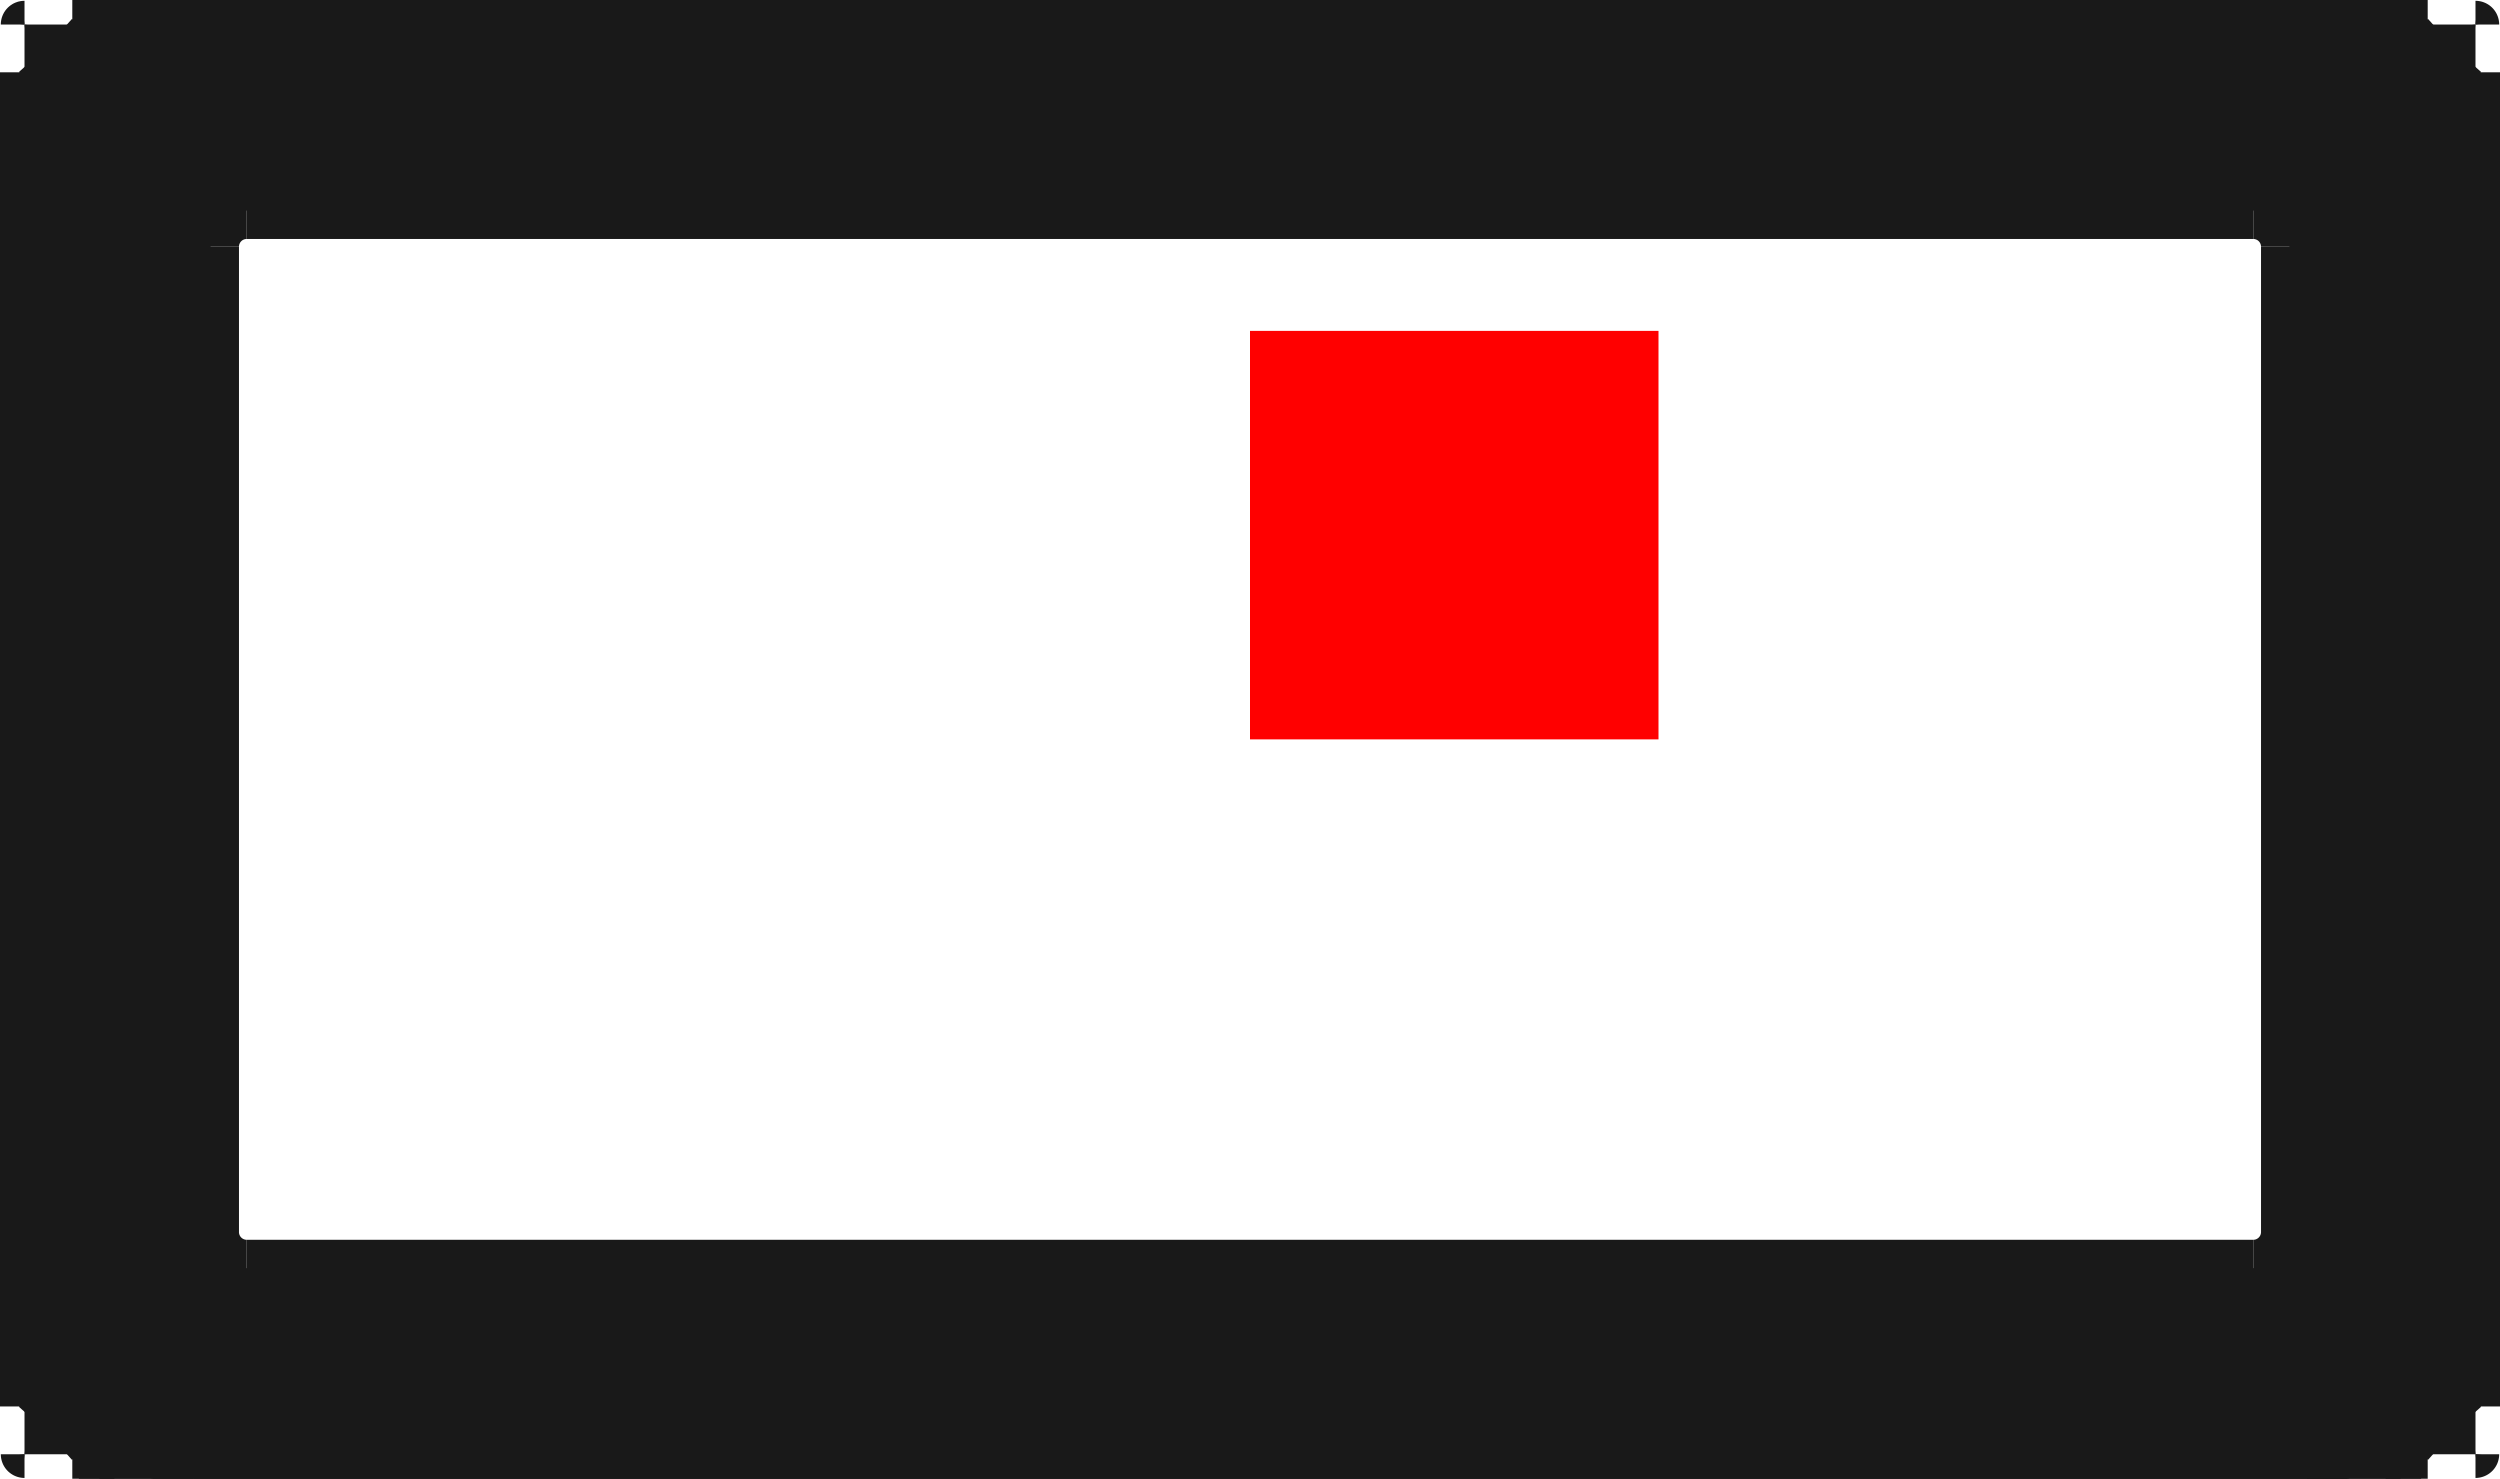 <?xml version="1.0"?>
<!DOCTYPE svg PUBLIC "-//W3C//DTD SVG 1.1//EN" "http://www.w3.org/Graphics/SVG/1.1/DTD/svg11.dtd">
<svg width="6.12mm" height="3.62mm" viewBox="0 0 6.12 3.62" xmlns="http://www.w3.org/2000/svg" version="1.1">
<g id="Shape2DView" transform="translate(3.06,1.81) scale(1,-1)">
<path id="Shape2DView_nwe0000"  d="M 2.65 -1.206 L 2.65 1.206 " stroke="#191919" stroke-width="0.35 px" style="stroke-width:0.35;stroke-miterlimit:4;stroke-dasharray:none;fill:none;fill-opacity:1;fill-rule: evenodd"/>
<path id="Shape2DView_nwe0001"  d="M 2.65 1.206 A 0.194 0.194 0 0 1 2.456 1.4" stroke="#191919" stroke-width="0.35 px" style="stroke-width:0.35;stroke-miterlimit:4;stroke-dasharray:none;fill:none;fill-opacity:1;fill-rule: evenodd"/>
<path id="Shape2DView_nwe0002"  d="M 2.456 1.4 L -2.456 1.4 " stroke="#191919" stroke-width="0.35 px" style="stroke-width:0.35;stroke-miterlimit:4;stroke-dasharray:none;fill:none;fill-opacity:1;fill-rule: evenodd"/>
<path id="Shape2DView_nwe0003"  d="M -2.65 1.206 A 0.194 0.194 0 0 0 -2.456 1.4" stroke="#191919" stroke-width="0.35 px" style="stroke-width:0.35;stroke-miterlimit:4;stroke-dasharray:none;fill:none;fill-opacity:1;fill-rule: evenodd"/>
<path id="Shape2DView_nwe0004"  d="M -2.65 1.206 L -2.65 -1.206 " stroke="#191919" stroke-width="0.35 px" style="stroke-width:0.35;stroke-miterlimit:4;stroke-dasharray:none;fill:none;fill-opacity:1;fill-rule: evenodd"/>
<path id="Shape2DView_nwe0005"  d="M -2.456 -1.4 A 0.194 0.194 0 0 0 -2.65 -1.206" stroke="#191919" stroke-width="0.35 px" style="stroke-width:0.35;stroke-miterlimit:4;stroke-dasharray:none;fill:none;fill-opacity:1;fill-rule: evenodd"/>
<path id="Shape2DView_nwe0006"  d="M -2.456 -1.4 L 2.456 -1.4 " stroke="#191919" stroke-width="0.35 px" style="stroke-width:0.35;stroke-miterlimit:4;stroke-dasharray:none;fill:none;fill-opacity:1;fill-rule: evenodd"/>
<path id="Shape2DView_nwe0007"  d="M 2.456 -1.4 A 0.194 0.194 0 0 1 2.65 -1.206" stroke="#191919" stroke-width="0.35 px" style="stroke-width:0.35;stroke-miterlimit:4;stroke-dasharray:none;fill:none;fill-opacity:1;fill-rule: evenodd"/>
<path id="Shape2DView_nwe0008"  d="M 2.737 1.196 A 0.292 0.292 0 0 1 2.446 1.488" stroke="#191919" stroke-width="0.35 px" style="stroke-width:0.35;stroke-miterlimit:4;stroke-dasharray:none;fill:none;fill-opacity:1;fill-rule: evenodd"/>
<path id="Shape2DView_nwe0009"  d="M 2.737 -1.196 L 2.737 1.196 " stroke="#191919" stroke-width="0.35 px" style="stroke-width:0.35;stroke-miterlimit:4;stroke-dasharray:none;fill:none;fill-opacity:1;fill-rule: evenodd"/>
<path id="Shape2DView_nwe0010"  d="M 2.446 1.488 L -2.446 1.488 " stroke="#191919" stroke-width="0.35 px" style="stroke-width:0.35;stroke-miterlimit:4;stroke-dasharray:none;fill:none;fill-opacity:1;fill-rule: evenodd"/>
<path id="Shape2DView_nwe0011"  d="M 2.446 -1.488 A 0.292 0.292 0 0 1 2.737 -1.196" stroke="#191919" stroke-width="0.35 px" style="stroke-width:0.35;stroke-miterlimit:4;stroke-dasharray:none;fill:none;fill-opacity:1;fill-rule: evenodd"/>
<path id="Shape2DView_nwe0012"  d="M -2.446 1.488 A 0.292 0.292 0 0 1 -2.737 1.196" stroke="#191919" stroke-width="0.35 px" style="stroke-width:0.35;stroke-miterlimit:4;stroke-dasharray:none;fill:none;fill-opacity:1;fill-rule: evenodd"/>
<path id="Shape2DView_nwe0013"  d="M -2.446 -1.488 L 2.446 -1.488 " stroke="#191919" stroke-width="0.35 px" style="stroke-width:0.35;stroke-miterlimit:4;stroke-dasharray:none;fill:none;fill-opacity:1;fill-rule: evenodd"/>
<path id="Shape2DView_nwe0014"  d="M -2.737 1.196 L -2.737 -1.196 " stroke="#191919" stroke-width="0.35 px" style="stroke-width:0.35;stroke-miterlimit:4;stroke-dasharray:none;fill:none;fill-opacity:1;fill-rule: evenodd"/>
<path id="Shape2DView_nwe0015"  d="M -2.737 -1.196 A 0.292 0.292 0 0 1 -2.446 -1.488" stroke="#191919" stroke-width="0.35 px" style="stroke-width:0.35;stroke-miterlimit:4;stroke-dasharray:none;fill:none;fill-opacity:1;fill-rule: evenodd"/>
<path id="Shape2DView_nwe0016"  d="M -2.825 1.283 A 0.292 0.292 0 0 0 -2.533 1.575" stroke="#191919" stroke-width="0.35 px" style="stroke-width:0.35;stroke-miterlimit:4;stroke-dasharray:none;fill:none;fill-opacity:1;fill-rule: evenodd"/>
<path id="Shape2DView_nwe0017"  d="M -2.825 -1.283 L -2.825 1.283 " stroke="#191919" stroke-width="0.35 px" style="stroke-width:0.35;stroke-miterlimit:4;stroke-dasharray:none;fill:none;fill-opacity:1;fill-rule: evenodd"/>
<path id="Shape2DView_nwe0018"  d="M -2.533 1.575 L 2.533 1.575 " stroke="#191919" stroke-width="0.35 px" style="stroke-width:0.35;stroke-miterlimit:4;stroke-dasharray:none;fill:none;fill-opacity:1;fill-rule: evenodd"/>
<path id="Shape2DView_nwe0019"  d="M -2.533 -1.575 A 0.292 0.292 0 0 0 -2.825 -1.283" stroke="#191919" stroke-width="0.35 px" style="stroke-width:0.35;stroke-miterlimit:4;stroke-dasharray:none;fill:none;fill-opacity:1;fill-rule: evenodd"/>
<path id="Shape2DView_nwe0020"  d="M 2.533 1.575 A 0.292 0.292 0 0 0 2.825 1.283" stroke="#191919" stroke-width="0.35 px" style="stroke-width:0.35;stroke-miterlimit:4;stroke-dasharray:none;fill:none;fill-opacity:1;fill-rule: evenodd"/>
<path id="Shape2DView_nwe0021"  d="M 2.533 -1.575 L -2.533 -1.575 " stroke="#191919" stroke-width="0.35 px" style="stroke-width:0.35;stroke-miterlimit:4;stroke-dasharray:none;fill:none;fill-opacity:1;fill-rule: evenodd"/>
<path id="Shape2DView_nwe0022"  d="M 2.825 1.283 L 2.825 -1.283 " stroke="#191919" stroke-width="0.35 px" style="stroke-width:0.35;stroke-miterlimit:4;stroke-dasharray:none;fill:none;fill-opacity:1;fill-rule: evenodd"/>
<path id="Shape2DView_nwe0023"  d="M 2.825 -1.283 A 0.292 0.292 0 0 0 2.533 -1.575" stroke="#191919" stroke-width="0.35 px" style="stroke-width:0.35;stroke-miterlimit:4;stroke-dasharray:none;fill:none;fill-opacity:1;fill-rule: evenodd"/>
<path id="Shape2DView_nwe0024"  d="M -2.586 -1.627 A 0.292 0.292 0 0 0 -2.877 -1.336" stroke="#191919" stroke-width="0.35 px" style="stroke-width:0.35;stroke-miterlimit:4;stroke-dasharray:none;fill:none;fill-opacity:1;fill-rule: evenodd"/>
<path id="Shape2DView_nwe0025"  d="M 2.586 -1.627 L -2.586 -1.627 " stroke="#191919" stroke-width="0.35 px" style="stroke-width:0.35;stroke-miterlimit:4;stroke-dasharray:none;fill:none;fill-opacity:1;fill-rule: evenodd"/>
<path id="Shape2DView_nwe0026"  d="M -2.877 -1.336 L -2.877 1.336 " stroke="#191919" stroke-width="0.35 px" style="stroke-width:0.35;stroke-miterlimit:4;stroke-dasharray:none;fill:none;fill-opacity:1;fill-rule: evenodd"/>
<path id="Shape2DView_nwe0027"  d="M 2.877 -1.336 A 0.292 0.292 0 0 0 2.586 -1.627" stroke="#191919" stroke-width="0.35 px" style="stroke-width:0.35;stroke-miterlimit:4;stroke-dasharray:none;fill:none;fill-opacity:1;fill-rule: evenodd"/>
<path id="Shape2DView_nwe0028"  d="M -2.877 1.336 A 0.292 0.292 0 0 0 -2.586 1.627" stroke="#191919" stroke-width="0.35 px" style="stroke-width:0.35;stroke-miterlimit:4;stroke-dasharray:none;fill:none;fill-opacity:1;fill-rule: evenodd"/>
<path id="Shape2DView_nwe0029"  d="M 2.877 1.336 L 2.877 -1.336 " stroke="#191919" stroke-width="0.35 px" style="stroke-width:0.35;stroke-miterlimit:4;stroke-dasharray:none;fill:none;fill-opacity:1;fill-rule: evenodd"/>
<path id="Shape2DView_nwe0030"  d="M -2.586 1.627 L 2.586 1.627 " stroke="#191919" stroke-width="0.35 px" style="stroke-width:0.35;stroke-miterlimit:4;stroke-dasharray:none;fill:none;fill-opacity:1;fill-rule: evenodd"/>
<path id="Shape2DView_nwe0031"  d="M 2.586 1.627 A 0.292 0.292 0 0 0 2.877 1.336" stroke="#191919" stroke-width="0.35 px" style="stroke-width:0.35;stroke-miterlimit:4;stroke-dasharray:none;fill:none;fill-opacity:1;fill-rule: evenodd"/>
<path id="Shape2DView_nwe0032"  d="M -2.586 -1.627 L 2.586 -1.627 " stroke="#191919" stroke-width="0.35 px" style="stroke-width:0.35;stroke-miterlimit:4;stroke-dasharray:none;fill:none;fill-opacity:1;fill-rule: evenodd"/>
<path id="Shape2DView_nwe0033"  d="M 2.586 1.627 L -2.586 1.627 " stroke="#191919" stroke-width="0.35 px" style="stroke-width:0.35;stroke-miterlimit:4;stroke-dasharray:none;fill:none;fill-opacity:1;fill-rule: evenodd"/>
<path id="Shape2DView_nwe0034"  d="M 2.867 1.732 L 2.883 1.75 " stroke="#191919" stroke-width="0.35 px" style="stroke-width:0.35;stroke-miterlimit:4;stroke-dasharray:none;fill:none;fill-opacity:1;fill-rule: evenodd"/>
<path id="Shape2DView_nwe0035"  d="M 2.883 1.75 L -2.883 1.75 " stroke="#191919" stroke-width="0.35 px" style="stroke-width:0.35;stroke-miterlimit:4;stroke-dasharray:none;fill:none;fill-opacity:1;fill-rule: evenodd"/>
<path id="Shape2DView_nwe0036"  d="M -2.867 1.732 L -2.883 1.75 " stroke="#191919" stroke-width="0.35 px" style="stroke-width:0.35;stroke-miterlimit:4;stroke-dasharray:none;fill:none;fill-opacity:1;fill-rule: evenodd"/>
<path id="Shape2DView_nwe0037"  d="M 3.0 1.633 A 0.117 0.117 0 0 0 2.883 1.75" stroke="#191919" stroke-width="0.35 px" style="stroke-width:0.35;stroke-miterlimit:4;stroke-dasharray:none;fill:none;fill-opacity:1;fill-rule: evenodd"/>
<path id="Shape2DView_nwe0038"  d="M 2.982 1.617 L 3.0 1.633 " stroke="#191919" stroke-width="0.35 px" style="stroke-width:0.35;stroke-miterlimit:4;stroke-dasharray:none;fill:none;fill-opacity:1;fill-rule: evenodd"/>
<path id="Shape2DView_nwe0039"  d="M -2.883 1.75 A 0.117 0.117 0 0 0 -3 1.633" stroke="#191919" stroke-width="0.35 px" style="stroke-width:0.35;stroke-miterlimit:4;stroke-dasharray:none;fill:none;fill-opacity:1;fill-rule: evenodd"/>
<path id="Shape2DView_nwe0040"  d="M -2.982 1.617 L -3.0 1.633 " stroke="#191919" stroke-width="0.35 px" style="stroke-width:0.35;stroke-miterlimit:4;stroke-dasharray:none;fill:none;fill-opacity:1;fill-rule: evenodd"/>
<path id="Shape2DView_nwe0041"  d="M 3.0 -1.633 L 2.982 -1.617 " stroke="#191919" stroke-width="0.35 px" style="stroke-width:0.35;stroke-miterlimit:4;stroke-dasharray:none;fill:none;fill-opacity:1;fill-rule: evenodd"/>
<path id="Shape2DView_nwe0042"  d="M 3.0 -1.633 L 3.0 1.633 " stroke="#191919" stroke-width="0.35 px" style="stroke-width:0.35;stroke-miterlimit:4;stroke-dasharray:none;fill:none;fill-opacity:1;fill-rule: evenodd"/>
<path id="Shape2DView_nwe0043"  d="M -3.0 1.633 L -3.0 -1.633 " stroke="#191919" stroke-width="0.35 px" style="stroke-width:0.35;stroke-miterlimit:4;stroke-dasharray:none;fill:none;fill-opacity:1;fill-rule: evenodd"/>
<path id="Shape2DView_nwe0044"  d="M -2.982 -1.617 L -3.0 -1.633 " stroke="#191919" stroke-width="0.35 px" style="stroke-width:0.35;stroke-miterlimit:4;stroke-dasharray:none;fill:none;fill-opacity:1;fill-rule: evenodd"/>
<path id="Shape2DView_nwe0045"  d="M 2.883 -1.75 L 2.867 -1.732 " stroke="#191919" stroke-width="0.35 px" style="stroke-width:0.35;stroke-miterlimit:4;stroke-dasharray:none;fill:none;fill-opacity:1;fill-rule: evenodd"/>
<path id="Shape2DView_nwe0046"  d="M 2.883 -1.75 A 0.117 0.117 0 0 0 3 -1.633" stroke="#191919" stroke-width="0.35 px" style="stroke-width:0.35;stroke-miterlimit:4;stroke-dasharray:none;fill:none;fill-opacity:1;fill-rule: evenodd"/>
<path id="Shape2DView_nwe0047"  d="M -3.0 -1.633 A 0.117 0.117 0 0 0 -2.883 -1.75" stroke="#191919" stroke-width="0.35 px" style="stroke-width:0.35;stroke-miterlimit:4;stroke-dasharray:none;fill:none;fill-opacity:1;fill-rule: evenodd"/>
<path id="Shape2DView_nwe0048"  d="M -2.867 -1.732 L -2.883 -1.75 " stroke="#191919" stroke-width="0.35 px" style="stroke-width:0.35;stroke-miterlimit:4;stroke-dasharray:none;fill:none;fill-opacity:1;fill-rule: evenodd"/>
<path id="Shape2DView_nwe0049"  d="M -2.883 -1.75 L 2.883 -1.75 " stroke="#191919" stroke-width="0.35 px" style="stroke-width:0.35;stroke-miterlimit:4;stroke-dasharray:none;fill:none;fill-opacity:1;fill-rule: evenodd"/>
<path id="Shape2DView_nwe0050"  d="M 2.72 1.196 A 0.274 0.274 0 0 1 2.446 1.47" stroke="#191919" stroke-width="0.35 px" style="stroke-width:0.35;stroke-miterlimit:4;stroke-dasharray:none;fill:none;fill-opacity:1;fill-rule: evenodd"/>
<path id="Shape2DView_nwe0051"  d="M 2.446 1.47 L -2.446 1.47 " stroke="#191919" stroke-width="0.35 px" style="stroke-width:0.35;stroke-miterlimit:4;stroke-dasharray:none;fill:none;fill-opacity:1;fill-rule: evenodd"/>
<path id="Shape2DView_nwe0052"  d="M -2.446 1.47 A 0.274 0.274 0 0 1 -2.72 1.196" stroke="#191919" stroke-width="0.35 px" style="stroke-width:0.35;stroke-miterlimit:4;stroke-dasharray:none;fill:none;fill-opacity:1;fill-rule: evenodd"/>
<path id="Shape2DView_nwe0053"  d="M -2.72 1.196 L -2.72 -1.196 " stroke="#191919" stroke-width="0.35 px" style="stroke-width:0.35;stroke-miterlimit:4;stroke-dasharray:none;fill:none;fill-opacity:1;fill-rule: evenodd"/>
<path id="Shape2DView_nwe0054"  d="M -2.72 -1.196 A 0.274 0.274 0 0 1 -2.446 -1.47" stroke="#191919" stroke-width="0.35 px" style="stroke-width:0.35;stroke-miterlimit:4;stroke-dasharray:none;fill:none;fill-opacity:1;fill-rule: evenodd"/>
<path id="Shape2DView_nwe0055"  d="M -2.446 -1.47 L 2.446 -1.47 " stroke="#191919" stroke-width="0.35 px" style="stroke-width:0.35;stroke-miterlimit:4;stroke-dasharray:none;fill:none;fill-opacity:1;fill-rule: evenodd"/>
<path id="Shape2DView_nwe0056"  d="M 2.446 -1.47 A 0.274 0.274 0 0 1 2.72 -1.196" stroke="#191919" stroke-width="0.35 px" style="stroke-width:0.35;stroke-miterlimit:4;stroke-dasharray:none;fill:none;fill-opacity:1;fill-rule: evenodd"/>
<path id="Shape2DView_nwe0057"  d="M 2.72 -1.196 L 2.72 1.196 " stroke="#191919" stroke-width="0.35 px" style="stroke-width:0.35;stroke-miterlimit:4;stroke-dasharray:none;fill:none;fill-opacity:1;fill-rule: evenodd"/>
<path id="Shape2DView_nwe0058"  d="M 2.738 1.196 L 2.737 1.196 L 2.737 1.196 L 2.737 1.196 L 2.736 1.196 L 2.735 1.196 L 2.734 1.196 L 2.732 1.196 L 2.731 1.196 L 2.729 1.196 L 2.728 1.196 L 2.726 1.196 L 2.724 1.196 L 2.722 1.196 L 2.72 1.196 " stroke="#191919" stroke-width="0.35 px" style="stroke-width:0.35;stroke-miterlimit:4;stroke-dasharray:none;fill:none;fill-opacity:1;fill-rule: evenodd"/>
<path id="Shape2DView_nwe0059"  d="M 2.446 1.488 L 2.446 1.487 L 2.446 1.487 L 2.446 1.487 L 2.446 1.486 L 2.446 1.485 L 2.446 1.484 L 2.446 1.482 L 2.446 1.481 L 2.446 1.479 L 2.446 1.478 L 2.446 1.476 L 2.446 1.474 L 2.446 1.472 L 2.446 1.47 " stroke="#191919" stroke-width="0.35 px" style="stroke-width:0.35;stroke-miterlimit:4;stroke-dasharray:none;fill:none;fill-opacity:1;fill-rule: evenodd"/>
<path id="Shape2DView_nwe0060"  d="M 2.738 -1.196 L 2.737 -1.196 L 2.737 -1.196 L 2.737 -1.196 L 2.736 -1.196 L 2.735 -1.196 L 2.734 -1.196 L 2.732 -1.196 L 2.731 -1.196 L 2.729 -1.196 L 2.728 -1.196 L 2.726 -1.196 L 2.724 -1.196 L 2.722 -1.196 L 2.72 -1.196 " stroke="#191919" stroke-width="0.35 px" style="stroke-width:0.35;stroke-miterlimit:4;stroke-dasharray:none;fill:none;fill-opacity:1;fill-rule: evenodd"/>
<path id="Shape2DView_nwe0061"  d="M -2.446 1.488 L -2.446 1.487 L -2.446 1.487 L -2.446 1.487 L -2.446 1.486 L -2.446 1.485 L -2.446 1.484 L -2.446 1.482 L -2.446 1.481 L -2.446 1.479 L -2.446 1.478 L -2.446 1.476 L -2.446 1.474 L -2.446 1.472 L -2.446 1.47 " stroke="#191919" stroke-width="0.35 px" style="stroke-width:0.35;stroke-miterlimit:4;stroke-dasharray:none;fill:none;fill-opacity:1;fill-rule: evenodd"/>
<path id="Shape2DView_nwe0062"  d="M 2.446 -1.488 L 2.446 -1.487 L 2.446 -1.487 L 2.446 -1.487 L 2.446 -1.486 L 2.446 -1.485 L 2.446 -1.484 L 2.446 -1.482 L 2.446 -1.481 L 2.446 -1.479 L 2.446 -1.478 L 2.446 -1.476 L 2.446 -1.474 L 2.446 -1.472 L 2.446 -1.47 " stroke="#191919" stroke-width="0.35 px" style="stroke-width:0.35;stroke-miterlimit:4;stroke-dasharray:none;fill:none;fill-opacity:1;fill-rule: evenodd"/>
<path id="Shape2DView_nwe0063"  d="M -2.738 1.196 L -2.737 1.196 L -2.737 1.196 L -2.737 1.196 L -2.736 1.196 L -2.735 1.196 L -2.734 1.196 L -2.732 1.196 L -2.731 1.196 L -2.729 1.196 L -2.728 1.196 L -2.726 1.196 L -2.724 1.196 L -2.722 1.196 L -2.72 1.196 " stroke="#191919" stroke-width="0.35 px" style="stroke-width:0.35;stroke-miterlimit:4;stroke-dasharray:none;fill:none;fill-opacity:1;fill-rule: evenodd"/>
<path id="Shape2DView_nwe0064"  d="M -2.446 -1.488 L -2.446 -1.487 L -2.446 -1.487 L -2.446 -1.487 L -2.446 -1.486 L -2.446 -1.485 L -2.446 -1.484 L -2.446 -1.482 L -2.446 -1.481 L -2.446 -1.479 L -2.446 -1.478 L -2.446 -1.476 L -2.446 -1.474 L -2.446 -1.472 L -2.446 -1.47 " stroke="#191919" stroke-width="0.35 px" style="stroke-width:0.35;stroke-miterlimit:4;stroke-dasharray:none;fill:none;fill-opacity:1;fill-rule: evenodd"/>
<path id="Shape2DView_nwe0065"  d="M -2.738 -1.196 L -2.737 -1.196 L -2.737 -1.196 L -2.737 -1.196 L -2.736 -1.196 L -2.735 -1.196 L -2.734 -1.196 L -2.732 -1.196 L -2.731 -1.196 L -2.729 -1.196 L -2.728 -1.196 L -2.726 -1.196 L -2.724 -1.196 L -2.722 -1.196 L -2.72 -1.196 " stroke="#191919" stroke-width="0.35 px" style="stroke-width:0.35;stroke-miterlimit:4;stroke-dasharray:none;fill:none;fill-opacity:1;fill-rule: evenodd"/>
<path id="Shape2DView_nwe0066"  d="M 2.446 1.505 L 2.446 1.503 L 2.446 1.501 L 2.446 1.499 L 2.446 1.497 L 2.446 1.496 L 2.446 1.494 L 2.446 1.493 L 2.446 1.491 L 2.446 1.49 L 2.446 1.489 L 2.446 1.488 L 2.446 1.488 L 2.446 1.488 L 2.446 1.487 " stroke="#191919" stroke-width="0.35 px" style="stroke-width:0.35;stroke-miterlimit:4;stroke-dasharray:none;fill:none;fill-opacity:1;fill-rule: evenodd"/>
<path id="Shape2DView_nwe0067"  d="M 2.446 1.505 A 0.309 0.309 0 0 0 2.755 1.196" stroke="#191919" stroke-width="0.35 px" style="stroke-width:0.35;stroke-miterlimit:4;stroke-dasharray:none;fill:none;fill-opacity:1;fill-rule: evenodd"/>
<path id="Shape2DView_nwe0068"  d="M 2.755 1.196 L 2.753 1.196 L 2.751 1.196 L 2.749 1.196 L 2.747 1.196 L 2.746 1.196 L 2.744 1.196 L 2.743 1.196 L 2.741 1.196 L 2.74 1.196 L 2.739 1.196 L 2.738 1.196 L 2.738 1.196 L 2.738 1.196 L 2.737 1.196 " stroke="#191919" stroke-width="0.35 px" style="stroke-width:0.35;stroke-miterlimit:4;stroke-dasharray:none;fill:none;fill-opacity:1;fill-rule: evenodd"/>
<path id="Shape2DView_nwe0069"  d="M 2.755 1.196 L 2.755 -1.196 " stroke="#191919" stroke-width="0.35 px" style="stroke-width:0.35;stroke-miterlimit:4;stroke-dasharray:none;fill:none;fill-opacity:1;fill-rule: evenodd"/>
<path id="Shape2DView_nwe0070"  d="M 2.755 -1.196 L 2.753 -1.196 L 2.751 -1.196 L 2.749 -1.196 L 2.747 -1.196 L 2.746 -1.196 L 2.744 -1.196 L 2.743 -1.196 L 2.741 -1.196 L 2.74 -1.196 L 2.739 -1.196 L 2.738 -1.196 L 2.738 -1.196 L 2.738 -1.196 L 2.737 -1.196 " stroke="#191919" stroke-width="0.35 px" style="stroke-width:0.35;stroke-miterlimit:4;stroke-dasharray:none;fill:none;fill-opacity:1;fill-rule: evenodd"/>
<path id="Shape2DView_nwe0071"  d="M -2.446 1.505 L 2.446 1.505 " stroke="#191919" stroke-width="0.35 px" style="stroke-width:0.35;stroke-miterlimit:4;stroke-dasharray:none;fill:none;fill-opacity:1;fill-rule: evenodd"/>
<path id="Shape2DView_nwe0072"  d="M -2.446 1.505 L -2.446 1.503 L -2.446 1.501 L -2.446 1.499 L -2.446 1.497 L -2.446 1.496 L -2.446 1.494 L -2.446 1.493 L -2.446 1.491 L -2.446 1.49 L -2.446 1.489 L -2.446 1.488 L -2.446 1.488 L -2.446 1.488 L -2.446 1.487 " stroke="#191919" stroke-width="0.35 px" style="stroke-width:0.35;stroke-miterlimit:4;stroke-dasharray:none;fill:none;fill-opacity:1;fill-rule: evenodd"/>
<path id="Shape2DView_nwe0073"  d="M 2.755 -1.196 A 0.309 0.309 0 0 0 2.446 -1.505" stroke="#191919" stroke-width="0.35 px" style="stroke-width:0.35;stroke-miterlimit:4;stroke-dasharray:none;fill:none;fill-opacity:1;fill-rule: evenodd"/>
<path id="Shape2DView_nwe0074"  d="M 2.446 -1.505 L 2.446 -1.503 L 2.446 -1.501 L 2.446 -1.499 L 2.446 -1.497 L 2.446 -1.496 L 2.446 -1.494 L 2.446 -1.493 L 2.446 -1.491 L 2.446 -1.49 L 2.446 -1.489 L 2.446 -1.488 L 2.446 -1.488 L 2.446 -1.488 L 2.446 -1.487 " stroke="#191919" stroke-width="0.35 px" style="stroke-width:0.35;stroke-miterlimit:4;stroke-dasharray:none;fill:none;fill-opacity:1;fill-rule: evenodd"/>
<path id="Shape2DView_nwe0075"  d="M -2.755 1.196 L -2.753 1.196 L -2.751 1.196 L -2.749 1.196 L -2.747 1.196 L -2.746 1.196 L -2.744 1.196 L -2.743 1.196 L -2.741 1.196 L -2.74 1.196 L -2.739 1.196 L -2.738 1.196 L -2.738 1.196 L -2.738 1.196 L -2.737 1.196 " stroke="#191919" stroke-width="0.35 px" style="stroke-width:0.35;stroke-miterlimit:4;stroke-dasharray:none;fill:none;fill-opacity:1;fill-rule: evenodd"/>
<path id="Shape2DView_nwe0076"  d="M -2.755 1.196 A 0.309 0.309 0 0 0 -2.446 1.505" stroke="#191919" stroke-width="0.35 px" style="stroke-width:0.35;stroke-miterlimit:4;stroke-dasharray:none;fill:none;fill-opacity:1;fill-rule: evenodd"/>
<path id="Shape2DView_nwe0077"  d="M 2.446 -1.505 L -2.446 -1.505 " stroke="#191919" stroke-width="0.35 px" style="stroke-width:0.35;stroke-miterlimit:4;stroke-dasharray:none;fill:none;fill-opacity:1;fill-rule: evenodd"/>
<path id="Shape2DView_nwe0078"  d="M -2.446 -1.505 L -2.446 -1.503 L -2.446 -1.501 L -2.446 -1.499 L -2.446 -1.497 L -2.446 -1.496 L -2.446 -1.494 L -2.446 -1.493 L -2.446 -1.491 L -2.446 -1.49 L -2.446 -1.489 L -2.446 -1.488 L -2.446 -1.488 L -2.446 -1.488 L -2.446 -1.487 " stroke="#191919" stroke-width="0.35 px" style="stroke-width:0.35;stroke-miterlimit:4;stroke-dasharray:none;fill:none;fill-opacity:1;fill-rule: evenodd"/>
<path id="Shape2DView_nwe0079"  d="M -2.755 -1.196 L -2.755 1.196 " stroke="#191919" stroke-width="0.35 px" style="stroke-width:0.35;stroke-miterlimit:4;stroke-dasharray:none;fill:none;fill-opacity:1;fill-rule: evenodd"/>
<path id="Shape2DView_nwe0080"  d="M -2.755 -1.196 L -2.753 -1.196 L -2.751 -1.196 L -2.749 -1.196 L -2.747 -1.196 L -2.746 -1.196 L -2.744 -1.196 L -2.743 -1.196 L -2.741 -1.196 L -2.74 -1.196 L -2.739 -1.196 L -2.738 -1.196 L -2.738 -1.196 L -2.738 -1.196 L -2.737 -1.196 " stroke="#191919" stroke-width="0.35 px" style="stroke-width:0.35;stroke-miterlimit:4;stroke-dasharray:none;fill:none;fill-opacity:1;fill-rule: evenodd"/>
<path id="Shape2DView_nwe0081"  d="M -2.446 -1.505 A 0.309 0.309 0 0 0 -2.755 -1.196" stroke="#191919" stroke-width="0.35 px" style="stroke-width:0.35;stroke-miterlimit:4;stroke-dasharray:none;fill:none;fill-opacity:1;fill-rule: evenodd"/>
<path id="Shape2DView_nwe0082"  d="M -2.808 1.283 A 0.274 0.274 0 0 0 -2.533 1.558" stroke="#191919" stroke-width="0.35 px" style="stroke-width:0.35;stroke-miterlimit:4;stroke-dasharray:none;fill:none;fill-opacity:1;fill-rule: evenodd"/>
<path id="Shape2DView_nwe0083"  d="M -2.808 -1.283 L -2.808 1.283 " stroke="#191919" stroke-width="0.35 px" style="stroke-width:0.35;stroke-miterlimit:4;stroke-dasharray:none;fill:none;fill-opacity:1;fill-rule: evenodd"/>
<path id="Shape2DView_nwe0084"  d="M -2.533 -1.557 A 0.274 0.274 0 0 0 -2.808 -1.283" stroke="#191919" stroke-width="0.35 px" style="stroke-width:0.35;stroke-miterlimit:4;stroke-dasharray:none;fill:none;fill-opacity:1;fill-rule: evenodd"/>
<path id="Shape2DView_nwe0085"  d="M 2.533 -1.558 L -2.533 -1.558 " stroke="#191919" stroke-width="0.35 px" style="stroke-width:0.35;stroke-miterlimit:4;stroke-dasharray:none;fill:none;fill-opacity:1;fill-rule: evenodd"/>
<path id="Shape2DView_nwe0086"  d="M 2.808 -1.283 A 0.274 0.274 0 0 0 2.533 -1.558" stroke="#191919" stroke-width="0.35 px" style="stroke-width:0.35;stroke-miterlimit:4;stroke-dasharray:none;fill:none;fill-opacity:1;fill-rule: evenodd"/>
<path id="Shape2DView_nwe0087"  d="M 2.808 1.283 L 2.808 -1.283 " stroke="#191919" stroke-width="0.35 px" style="stroke-width:0.35;stroke-miterlimit:4;stroke-dasharray:none;fill:none;fill-opacity:1;fill-rule: evenodd"/>
<path id="Shape2DView_nwe0088"  d="M 2.533 1.557 A 0.274 0.274 0 0 0 2.808 1.283" stroke="#191919" stroke-width="0.35 px" style="stroke-width:0.35;stroke-miterlimit:4;stroke-dasharray:none;fill:none;fill-opacity:1;fill-rule: evenodd"/>
<path id="Shape2DView_nwe0089"  d="M -2.533 1.558 L 2.533 1.558 " stroke="#191919" stroke-width="0.35 px" style="stroke-width:0.35;stroke-miterlimit:4;stroke-dasharray:none;fill:none;fill-opacity:1;fill-rule: evenodd"/>
<path id="Shape2DView_nwe0090"  d="M -2.533 1.575 L -2.533 1.575 L -2.533 1.575 L -2.533 1.574 L -2.533 1.573 L -2.533 1.572 L -2.533 1.571 L -2.533 1.57 L -2.533 1.568 L -2.533 1.567 L -2.533 1.565 L -2.533 1.563 L -2.533 1.561 L -2.533 1.559 L -2.533 1.558 " stroke="#191919" stroke-width="0.35 px" style="stroke-width:0.35;stroke-miterlimit:4;stroke-dasharray:none;fill:none;fill-opacity:1;fill-rule: evenodd"/>
<path id="Shape2DView_nwe0091"  d="M -2.825 1.283 L -2.825 1.283 L -2.825 1.283 L -2.824 1.283 L -2.823 1.283 L -2.822 1.283 L -2.821 1.283 L -2.82 1.283 L -2.818 1.283 L -2.817 1.283 L -2.815 1.283 L -2.813 1.283 L -2.811 1.283 L -2.809 1.283 L -2.808 1.283 " stroke="#191919" stroke-width="0.35 px" style="stroke-width:0.35;stroke-miterlimit:4;stroke-dasharray:none;fill:none;fill-opacity:1;fill-rule: evenodd"/>
<path id="Shape2DView_nwe0092"  d="M -2.825 -1.283 L -2.825 -1.283 L -2.825 -1.283 L -2.824 -1.283 L -2.823 -1.283 L -2.822 -1.283 L -2.821 -1.283 L -2.82 -1.283 L -2.818 -1.283 L -2.817 -1.283 L -2.815 -1.283 L -2.813 -1.283 L -2.811 -1.283 L -2.809 -1.283 L -2.808 -1.283 " stroke="#191919" stroke-width="0.35 px" style="stroke-width:0.35;stroke-miterlimit:4;stroke-dasharray:none;fill:none;fill-opacity:1;fill-rule: evenodd"/>
<path id="Shape2DView_nwe0093"  d="M 2.533 1.575 L 2.533 1.575 L 2.533 1.575 L 2.533 1.574 L 2.533 1.573 L 2.533 1.572 L 2.533 1.571 L 2.533 1.57 L 2.533 1.568 L 2.533 1.567 L 2.533 1.565 L 2.533 1.563 L 2.533 1.561 L 2.533 1.559 L 2.533 1.558 " stroke="#191919" stroke-width="0.35 px" style="stroke-width:0.35;stroke-miterlimit:4;stroke-dasharray:none;fill:none;fill-opacity:1;fill-rule: evenodd"/>
<path id="Shape2DView_nwe0094"  d="M -2.533 -1.575 L -2.533 -1.575 L -2.533 -1.575 L -2.533 -1.574 L -2.533 -1.573 L -2.533 -1.572 L -2.533 -1.571 L -2.533 -1.57 L -2.533 -1.568 L -2.533 -1.567 L -2.533 -1.565 L -2.533 -1.563 L -2.533 -1.561 L -2.533 -1.559 L -2.533 -1.558 " stroke="#191919" stroke-width="0.35 px" style="stroke-width:0.35;stroke-miterlimit:4;stroke-dasharray:none;fill:none;fill-opacity:1;fill-rule: evenodd"/>
<path id="Shape2DView_nwe0095"  d="M 2.825 1.283 L 2.825 1.283 L 2.825 1.283 L 2.824 1.283 L 2.823 1.283 L 2.822 1.283 L 2.821 1.283 L 2.82 1.283 L 2.818 1.283 L 2.817 1.283 L 2.815 1.283 L 2.813 1.283 L 2.811 1.283 L 2.809 1.283 L 2.808 1.283 " stroke="#191919" stroke-width="0.35 px" style="stroke-width:0.35;stroke-miterlimit:4;stroke-dasharray:none;fill:none;fill-opacity:1;fill-rule: evenodd"/>
<path id="Shape2DView_nwe0096"  d="M 2.533 -1.575 L 2.533 -1.575 L 2.533 -1.575 L 2.533 -1.574 L 2.533 -1.573 L 2.533 -1.572 L 2.533 -1.571 L 2.533 -1.57 L 2.533 -1.568 L 2.533 -1.567 L 2.533 -1.565 L 2.533 -1.563 L 2.533 -1.561 L 2.533 -1.559 L 2.533 -1.558 " stroke="#191919" stroke-width="0.35 px" style="stroke-width:0.35;stroke-miterlimit:4;stroke-dasharray:none;fill:none;fill-opacity:1;fill-rule: evenodd"/>
<path id="Shape2DView_nwe0097"  d="M 2.825 -1.283 L 2.825 -1.283 L 2.825 -1.283 L 2.824 -1.283 L 2.823 -1.283 L 2.822 -1.283 L 2.821 -1.283 L 2.82 -1.283 L 2.818 -1.283 L 2.817 -1.283 L 2.815 -1.283 L 2.813 -1.283 L 2.811 -1.283 L 2.809 -1.283 L 2.808 -1.283 " stroke="#191919" stroke-width="0.35 px" style="stroke-width:0.35;stroke-miterlimit:4;stroke-dasharray:none;fill:none;fill-opacity:1;fill-rule: evenodd"/>
<path id="Shape2DView_nwe0098"  d="M -2.842 1.283 L -2.841 1.283 L -2.839 1.283 L -2.837 1.283 L -2.835 1.283 L -2.833 1.283 L -2.832 1.283 L -2.83 1.283 L -2.829 1.283 L -2.828 1.283 L -2.827 1.283 L -2.826 1.283 L -2.825 1.283 L -2.825 1.283 L -2.825 1.283 " stroke="#191919" stroke-width="0.35 px" style="stroke-width:0.35;stroke-miterlimit:4;stroke-dasharray:none;fill:none;fill-opacity:1;fill-rule: evenodd"/>
<path id="Shape2DView_nwe0099"  d="M -2.843 1.283 A 0.309 0.309 0 0 0 -2.533 1.593" stroke="#191919" stroke-width="0.35 px" style="stroke-width:0.35;stroke-miterlimit:4;stroke-dasharray:none;fill:none;fill-opacity:1;fill-rule: evenodd"/>
<path id="Shape2DView_nwe0100"  d="M -2.533 1.593 L -2.533 1.591 L -2.533 1.589 L -2.533 1.587 L -2.533 1.585 L -2.533 1.583 L -2.533 1.582 L -2.533 1.58 L -2.533 1.579 L -2.533 1.578 L -2.533 1.577 L -2.533 1.576 L -2.533 1.575 L -2.533 1.575 L -2.533 1.575 " stroke="#191919" stroke-width="0.35 px" style="stroke-width:0.35;stroke-miterlimit:4;stroke-dasharray:none;fill:none;fill-opacity:1;fill-rule: evenodd"/>
<path id="Shape2DView_nwe0101"  d="M -2.842 -1.283 L -2.842 1.283 " stroke="#191919" stroke-width="0.35 px" style="stroke-width:0.35;stroke-miterlimit:4;stroke-dasharray:none;fill:none;fill-opacity:1;fill-rule: evenodd"/>
<path id="Shape2DView_nwe0102"  d="M -2.842 -1.283 L -2.841 -1.283 L -2.839 -1.283 L -2.837 -1.283 L -2.835 -1.283 L -2.833 -1.283 L -2.832 -1.283 L -2.83 -1.283 L -2.829 -1.283 L -2.828 -1.283 L -2.827 -1.283 L -2.826 -1.283 L -2.825 -1.283 L -2.825 -1.283 L -2.825 -1.283 " stroke="#191919" stroke-width="0.35 px" style="stroke-width:0.35;stroke-miterlimit:4;stroke-dasharray:none;fill:none;fill-opacity:1;fill-rule: evenodd"/>
<path id="Shape2DView_nwe0103"  d="M -2.533 1.593 L 2.533 1.593 " stroke="#191919" stroke-width="0.35 px" style="stroke-width:0.35;stroke-miterlimit:4;stroke-dasharray:none;fill:none;fill-opacity:1;fill-rule: evenodd"/>
<path id="Shape2DView_nwe0104"  d="M 2.533 1.593 L 2.533 1.591 L 2.533 1.589 L 2.533 1.587 L 2.533 1.585 L 2.533 1.583 L 2.533 1.582 L 2.533 1.58 L 2.533 1.579 L 2.533 1.578 L 2.533 1.577 L 2.533 1.576 L 2.533 1.575 L 2.533 1.575 L 2.533 1.575 " stroke="#191919" stroke-width="0.35 px" style="stroke-width:0.35;stroke-miterlimit:4;stroke-dasharray:none;fill:none;fill-opacity:1;fill-rule: evenodd"/>
<path id="Shape2DView_nwe0105"  d="M -2.533 -1.593 L -2.533 -1.591 L -2.533 -1.589 L -2.533 -1.587 L -2.533 -1.585 L -2.533 -1.583 L -2.533 -1.582 L -2.533 -1.58 L -2.533 -1.579 L -2.533 -1.578 L -2.533 -1.577 L -2.533 -1.576 L -2.533 -1.575 L -2.533 -1.575 L -2.533 -1.575 " stroke="#191919" stroke-width="0.35 px" style="stroke-width:0.35;stroke-miterlimit:4;stroke-dasharray:none;fill:none;fill-opacity:1;fill-rule: evenodd"/>
<path id="Shape2DView_nwe0106"  d="M -2.533 -1.592 A 0.309 0.309 0 0 0 -2.842 -1.283" stroke="#191919" stroke-width="0.35 px" style="stroke-width:0.35;stroke-miterlimit:4;stroke-dasharray:none;fill:none;fill-opacity:1;fill-rule: evenodd"/>
<path id="Shape2DView_nwe0107"  d="M 2.533 1.592 A 0.309 0.309 0 0 0 2.842 1.283" stroke="#191919" stroke-width="0.35 px" style="stroke-width:0.35;stroke-miterlimit:4;stroke-dasharray:none;fill:none;fill-opacity:1;fill-rule: evenodd"/>
<path id="Shape2DView_nwe0108"  d="M 2.842 1.283 L 2.841 1.283 L 2.839 1.283 L 2.837 1.283 L 2.835 1.283 L 2.833 1.283 L 2.832 1.283 L 2.83 1.283 L 2.829 1.283 L 2.828 1.283 L 2.827 1.283 L 2.826 1.283 L 2.825 1.283 L 2.825 1.283 L 2.825 1.283 " stroke="#191919" stroke-width="0.35 px" style="stroke-width:0.35;stroke-miterlimit:4;stroke-dasharray:none;fill:none;fill-opacity:1;fill-rule: evenodd"/>
<path id="Shape2DView_nwe0109"  d="M 2.533 -1.593 L -2.533 -1.593 " stroke="#191919" stroke-width="0.35 px" style="stroke-width:0.35;stroke-miterlimit:4;stroke-dasharray:none;fill:none;fill-opacity:1;fill-rule: evenodd"/>
<path id="Shape2DView_nwe0110"  d="M 2.533 -1.593 L 2.533 -1.591 L 2.533 -1.589 L 2.533 -1.587 L 2.533 -1.585 L 2.533 -1.583 L 2.533 -1.582 L 2.533 -1.58 L 2.533 -1.579 L 2.533 -1.578 L 2.533 -1.577 L 2.533 -1.576 L 2.533 -1.575 L 2.533 -1.575 L 2.533 -1.575 " stroke="#191919" stroke-width="0.35 px" style="stroke-width:0.35;stroke-miterlimit:4;stroke-dasharray:none;fill:none;fill-opacity:1;fill-rule: evenodd"/>
<path id="Shape2DView_nwe0111"  d="M 2.842 1.283 L 2.842 -1.283 " stroke="#191919" stroke-width="0.35 px" style="stroke-width:0.35;stroke-miterlimit:4;stroke-dasharray:none;fill:none;fill-opacity:1;fill-rule: evenodd"/>
<path id="Shape2DView_nwe0112"  d="M 2.842 -1.283 L 2.841 -1.283 L 2.839 -1.283 L 2.837 -1.283 L 2.835 -1.283 L 2.833 -1.283 L 2.832 -1.283 L 2.83 -1.283 L 2.829 -1.283 L 2.828 -1.283 L 2.827 -1.283 L 2.826 -1.283 L 2.825 -1.283 L 2.825 -1.283 L 2.825 -1.283 " stroke="#191919" stroke-width="0.35 px" style="stroke-width:0.35;stroke-miterlimit:4;stroke-dasharray:none;fill:none;fill-opacity:1;fill-rule: evenodd"/>
<path id="Shape2DView_nwe0113"  d="M 2.843 -1.283 A 0.309 0.309 0 0 0 2.533 -1.593" stroke="#191919" stroke-width="0.35 px" style="stroke-width:0.35;stroke-miterlimit:4;stroke-dasharray:none;fill:none;fill-opacity:1;fill-rule: evenodd"/>
<path id="Shape2DView_nwe0114"  d="M -2.586 -1.61 A 0.274 0.274 0 0 0 -2.86 -1.336" stroke="#191919" stroke-width="0.35 px" style="stroke-width:0.35;stroke-miterlimit:4;stroke-dasharray:none;fill:none;fill-opacity:1;fill-rule: evenodd"/>
<path id="Shape2DView_nwe0115"  d="M 2.586 -1.61 L -2.586 -1.61 " stroke="#191919" stroke-width="0.35 px" style="stroke-width:0.35;stroke-miterlimit:4;stroke-dasharray:none;fill:none;fill-opacity:1;fill-rule: evenodd"/>
<path id="Shape2DView_nwe0116"  d="M 2.86 -1.336 A 0.274 0.274 0 0 0 2.586 -1.61" stroke="#191919" stroke-width="0.35 px" style="stroke-width:0.35;stroke-miterlimit:4;stroke-dasharray:none;fill:none;fill-opacity:1;fill-rule: evenodd"/>
<path id="Shape2DView_nwe0117"  d="M 2.86 1.336 L 2.86 -1.336 " stroke="#191919" stroke-width="0.35 px" style="stroke-width:0.35;stroke-miterlimit:4;stroke-dasharray:none;fill:none;fill-opacity:1;fill-rule: evenodd"/>
<path id="Shape2DView_nwe0118"  d="M 2.586 1.61 A 0.274 0.274 0 0 0 2.86 1.336" stroke="#191919" stroke-width="0.35 px" style="stroke-width:0.35;stroke-miterlimit:4;stroke-dasharray:none;fill:none;fill-opacity:1;fill-rule: evenodd"/>
<path id="Shape2DView_nwe0119"  d="M -2.586 1.61 L 2.586 1.61 " stroke="#191919" stroke-width="0.35 px" style="stroke-width:0.35;stroke-miterlimit:4;stroke-dasharray:none;fill:none;fill-opacity:1;fill-rule: evenodd"/>
<path id="Shape2DView_nwe0120"  d="M -2.86 1.336 A 0.274 0.274 0 0 0 -2.586 1.61" stroke="#191919" stroke-width="0.35 px" style="stroke-width:0.35;stroke-miterlimit:4;stroke-dasharray:none;fill:none;fill-opacity:1;fill-rule: evenodd"/>
<path id="Shape2DView_nwe0121"  d="M -2.86 -1.336 L -2.86 1.336 " stroke="#191919" stroke-width="0.35 px" style="stroke-width:0.35;stroke-miterlimit:4;stroke-dasharray:none;fill:none;fill-opacity:1;fill-rule: evenodd"/>
<path id="Shape2DView_nwe0122"  d="M -2.877 -1.336 L -2.877 -1.336 L -2.877 -1.336 L -2.877 -1.336 L -2.876 -1.336 L -2.875 -1.336 L -2.874 -1.336 L -2.872 -1.336 L -2.871 -1.336 L -2.869 -1.336 L -2.868 -1.336 L -2.866 -1.336 L -2.864 -1.336 L -2.862 -1.336 L -2.86 -1.336 " stroke="#191919" stroke-width="0.35 px" style="stroke-width:0.35;stroke-miterlimit:4;stroke-dasharray:none;fill:none;fill-opacity:1;fill-rule: evenodd"/>
<path id="Shape2DView_nwe0123"  d="M -2.586 -1.628 L -2.586 -1.627 L -2.586 -1.627 L -2.586 -1.627 L -2.586 -1.626 L -2.586 -1.625 L -2.586 -1.624 L -2.586 -1.622 L -2.586 -1.621 L -2.586 -1.619 L -2.586 -1.618 L -2.586 -1.616 L -2.586 -1.614 L -2.586 -1.612 L -2.586 -1.61 " stroke="#191919" stroke-width="0.35 px" style="stroke-width:0.35;stroke-miterlimit:4;stroke-dasharray:none;fill:none;fill-opacity:1;fill-rule: evenodd"/>
<path id="Shape2DView_nwe0124"  d="M 2.586 -1.628 L 2.586 -1.627 L 2.586 -1.627 L 2.586 -1.627 L 2.586 -1.626 L 2.586 -1.625 L 2.586 -1.624 L 2.586 -1.622 L 2.586 -1.621 L 2.586 -1.619 L 2.586 -1.618 L 2.586 -1.616 L 2.586 -1.614 L 2.586 -1.612 L 2.586 -1.61 " stroke="#191919" stroke-width="0.35 px" style="stroke-width:0.35;stroke-miterlimit:4;stroke-dasharray:none;fill:none;fill-opacity:1;fill-rule: evenodd"/>
<path id="Shape2DView_nwe0125"  d="M -2.877 1.336 L -2.877 1.336 L -2.877 1.336 L -2.877 1.336 L -2.876 1.336 L -2.875 1.336 L -2.874 1.336 L -2.872 1.336 L -2.871 1.336 L -2.869 1.336 L -2.868 1.336 L -2.866 1.336 L -2.864 1.336 L -2.862 1.336 L -2.86 1.336 " stroke="#191919" stroke-width="0.35 px" style="stroke-width:0.35;stroke-miterlimit:4;stroke-dasharray:none;fill:none;fill-opacity:1;fill-rule: evenodd"/>
<path id="Shape2DView_nwe0126"  d="M 2.877 -1.336 L 2.877 -1.336 L 2.877 -1.336 L 2.877 -1.336 L 2.876 -1.336 L 2.875 -1.336 L 2.874 -1.336 L 2.872 -1.336 L 2.871 -1.336 L 2.869 -1.336 L 2.868 -1.336 L 2.866 -1.336 L 2.864 -1.336 L 2.862 -1.336 L 2.86 -1.336 " stroke="#191919" stroke-width="0.35 px" style="stroke-width:0.35;stroke-miterlimit:4;stroke-dasharray:none;fill:none;fill-opacity:1;fill-rule: evenodd"/>
<path id="Shape2DView_nwe0127"  d="M -2.586 1.628 L -2.586 1.627 L -2.586 1.627 L -2.586 1.627 L -2.586 1.626 L -2.586 1.625 L -2.586 1.624 L -2.586 1.622 L -2.586 1.621 L -2.586 1.619 L -2.586 1.618 L -2.586 1.616 L -2.586 1.614 L -2.586 1.612 L -2.586 1.61 " stroke="#191919" stroke-width="0.35 px" style="stroke-width:0.35;stroke-miterlimit:4;stroke-dasharray:none;fill:none;fill-opacity:1;fill-rule: evenodd"/>
<path id="Shape2DView_nwe0128"  d="M 2.877 1.336 L 2.877 1.336 L 2.877 1.336 L 2.877 1.336 L 2.876 1.336 L 2.875 1.336 L 2.874 1.336 L 2.872 1.336 L 2.871 1.336 L 2.869 1.336 L 2.868 1.336 L 2.866 1.336 L 2.864 1.336 L 2.862 1.336 L 2.86 1.336 " stroke="#191919" stroke-width="0.35 px" style="stroke-width:0.35;stroke-miterlimit:4;stroke-dasharray:none;fill:none;fill-opacity:1;fill-rule: evenodd"/>
<path id="Shape2DView_nwe0129"  d="M 2.586 1.628 L 2.586 1.627 L 2.586 1.627 L 2.586 1.627 L 2.586 1.626 L 2.586 1.625 L 2.586 1.624 L 2.586 1.622 L 2.586 1.621 L 2.586 1.619 L 2.586 1.618 L 2.586 1.616 L 2.586 1.614 L 2.586 1.612 L 2.586 1.61 " stroke="#191919" stroke-width="0.35 px" style="stroke-width:0.35;stroke-miterlimit:4;stroke-dasharray:none;fill:none;fill-opacity:1;fill-rule: evenodd"/>
<path id="Shape2DView_nwe0130"  d="M -2.895 -1.336 L -2.893 -1.336 L -2.891 -1.336 L -2.889 -1.336 L -2.887 -1.336 L -2.886 -1.336 L -2.884 -1.336 L -2.883 -1.336 L -2.881 -1.336 L -2.88 -1.336 L -2.879 -1.336 L -2.878 -1.336 L -2.878 -1.336 L -2.878 -1.336 L -2.877 -1.336 " stroke="#191919" stroke-width="0.35 px" style="stroke-width:0.35;stroke-miterlimit:4;stroke-dasharray:none;fill:none;fill-opacity:1;fill-rule: evenodd"/>
<path id="Shape2DView_nwe0131"  d="M -2.895 -1.336 A 0.309 0.309 0 0 1 -2.586 -1.645" stroke="#191919" stroke-width="0.35 px" style="stroke-width:0.35;stroke-miterlimit:4;stroke-dasharray:none;fill:none;fill-opacity:1;fill-rule: evenodd"/>
<path id="Shape2DView_nwe0132"  d="M -2.586 -1.645 L -2.586 -1.643 L -2.586 -1.641 L -2.586 -1.639 L -2.586 -1.637 L -2.586 -1.636 L -2.586 -1.634 L -2.586 -1.633 L -2.586 -1.631 L -2.586 -1.63 L -2.586 -1.629 L -2.586 -1.628 L -2.586 -1.628 L -2.586 -1.628 L -2.586 -1.627 " stroke="#191919" stroke-width="0.35 px" style="stroke-width:0.35;stroke-miterlimit:4;stroke-dasharray:none;fill:none;fill-opacity:1;fill-rule: evenodd"/>
<path id="Shape2DView_nwe0133"  d="M -2.586 -1.645 L 2.586 -1.645 " stroke="#191919" stroke-width="0.35 px" style="stroke-width:0.35;stroke-miterlimit:4;stroke-dasharray:none;fill:none;fill-opacity:1;fill-rule: evenodd"/>
<path id="Shape2DView_nwe0134"  d="M 2.586 -1.645 L 2.586 -1.643 L 2.586 -1.641 L 2.586 -1.639 L 2.586 -1.637 L 2.586 -1.636 L 2.586 -1.634 L 2.586 -1.633 L 2.586 -1.631 L 2.586 -1.63 L 2.586 -1.629 L 2.586 -1.628 L 2.586 -1.628 L 2.586 -1.628 L 2.586 -1.627 " stroke="#191919" stroke-width="0.35 px" style="stroke-width:0.35;stroke-miterlimit:4;stroke-dasharray:none;fill:none;fill-opacity:1;fill-rule: evenodd"/>
<path id="Shape2DView_nwe0135"  d="M -2.895 1.336 L -2.895 -1.336 " stroke="#191919" stroke-width="0.35 px" style="stroke-width:0.35;stroke-miterlimit:4;stroke-dasharray:none;fill:none;fill-opacity:1;fill-rule: evenodd"/>
<path id="Shape2DView_nwe0136"  d="M -2.895 1.336 L -2.893 1.336 L -2.891 1.336 L -2.889 1.336 L -2.887 1.336 L -2.886 1.336 L -2.884 1.336 L -2.883 1.336 L -2.881 1.336 L -2.88 1.336 L -2.879 1.336 L -2.878 1.336 L -2.878 1.336 L -2.878 1.336 L -2.877 1.336 " stroke="#191919" stroke-width="0.35 px" style="stroke-width:0.35;stroke-miterlimit:4;stroke-dasharray:none;fill:none;fill-opacity:1;fill-rule: evenodd"/>
<path id="Shape2DView_nwe0137"  d="M 2.586 -1.645 A 0.309 0.309 0 0 1 2.895 -1.336" stroke="#191919" stroke-width="0.35 px" style="stroke-width:0.35;stroke-miterlimit:4;stroke-dasharray:none;fill:none;fill-opacity:1;fill-rule: evenodd"/>
<path id="Shape2DView_nwe0138"  d="M 2.895 -1.336 L 2.893 -1.336 L 2.891 -1.336 L 2.889 -1.336 L 2.887 -1.336 L 2.886 -1.336 L 2.884 -1.336 L 2.883 -1.336 L 2.881 -1.336 L 2.88 -1.336 L 2.879 -1.336 L 2.878 -1.336 L 2.878 -1.336 L 2.878 -1.336 L 2.877 -1.336 " stroke="#191919" stroke-width="0.35 px" style="stroke-width:0.35;stroke-miterlimit:4;stroke-dasharray:none;fill:none;fill-opacity:1;fill-rule: evenodd"/>
<path id="Shape2DView_nwe0139"  d="M -2.586 1.645 L -2.586 1.643 L -2.586 1.641 L -2.586 1.639 L -2.586 1.637 L -2.586 1.636 L -2.586 1.634 L -2.586 1.633 L -2.586 1.631 L -2.586 1.63 L -2.586 1.629 L -2.586 1.628 L -2.586 1.628 L -2.586 1.628 L -2.586 1.627 " stroke="#191919" stroke-width="0.35 px" style="stroke-width:0.35;stroke-miterlimit:4;stroke-dasharray:none;fill:none;fill-opacity:1;fill-rule: evenodd"/>
<path id="Shape2DView_nwe0140"  d="M -2.586 1.645 A 0.309 0.309 0 0 1 -2.895 1.336" stroke="#191919" stroke-width="0.35 px" style="stroke-width:0.35;stroke-miterlimit:4;stroke-dasharray:none;fill:none;fill-opacity:1;fill-rule: evenodd"/>
<path id="Shape2DView_nwe0141"  d="M 2.895 -1.336 L 2.895 1.336 " stroke="#191919" stroke-width="0.35 px" style="stroke-width:0.35;stroke-miterlimit:4;stroke-dasharray:none;fill:none;fill-opacity:1;fill-rule: evenodd"/>
<path id="Shape2DView_nwe0142"  d="M 2.895 1.336 L 2.893 1.336 L 2.891 1.336 L 2.889 1.336 L 2.887 1.336 L 2.886 1.336 L 2.884 1.336 L 2.883 1.336 L 2.881 1.336 L 2.88 1.336 L 2.879 1.336 L 2.878 1.336 L 2.878 1.336 L 2.878 1.336 L 2.877 1.336 " stroke="#191919" stroke-width="0.35 px" style="stroke-width:0.35;stroke-miterlimit:4;stroke-dasharray:none;fill:none;fill-opacity:1;fill-rule: evenodd"/>
<path id="Shape2DView_nwe0143"  d="M 2.586 1.645 L -2.586 1.645 " stroke="#191919" stroke-width="0.35 px" style="stroke-width:0.35;stroke-miterlimit:4;stroke-dasharray:none;fill:none;fill-opacity:1;fill-rule: evenodd"/>
<path id="Shape2DView_nwe0144"  d="M 2.586 1.645 L 2.586 1.643 L 2.586 1.641 L 2.586 1.639 L 2.586 1.637 L 2.586 1.636 L 2.586 1.634 L 2.586 1.633 L 2.586 1.631 L 2.586 1.63 L 2.586 1.629 L 2.586 1.628 L 2.586 1.628 L 2.586 1.628 L 2.586 1.627 " stroke="#191919" stroke-width="0.35 px" style="stroke-width:0.35;stroke-miterlimit:4;stroke-dasharray:none;fill:none;fill-opacity:1;fill-rule: evenodd"/>
<path id="Shape2DView_nwe0145"  d="M 2.895 1.336 A 0.309 0.309 0 0 1 2.586 1.645" stroke="#191919" stroke-width="0.35 px" style="stroke-width:0.35;stroke-miterlimit:4;stroke-dasharray:none;fill:none;fill-opacity:1;fill-rule: evenodd"/>
<path id="Shape2DView_nwe0146"  d="M 2.867 1.732 L -2.867 1.732 " stroke="#191919" stroke-width="0.35 px" style="stroke-width:0.35;stroke-miterlimit:4;stroke-dasharray:none;fill:none;fill-opacity:1;fill-rule: evenodd"/>
<path id="Shape2DView_nwe0147"  d="M -2.867 1.733 A 0.134 0.134 0 0 0 -2.982 1.617" stroke="#191919" stroke-width="0.35 px" style="stroke-width:0.35;stroke-miterlimit:4;stroke-dasharray:none;fill:none;fill-opacity:1;fill-rule: evenodd"/>
<path id="Shape2DView_nwe0148"  d="M -2.982 1.617 L -2.982 -1.617 " stroke="#191919" stroke-width="0.35 px" style="stroke-width:0.35;stroke-miterlimit:4;stroke-dasharray:none;fill:none;fill-opacity:1;fill-rule: evenodd"/>
<path id="Shape2DView_nwe0149"  d="M -2.983 -1.617 A 0.134 0.134 0 0 0 -2.867 -1.732" stroke="#191919" stroke-width="0.35 px" style="stroke-width:0.35;stroke-miterlimit:4;stroke-dasharray:none;fill:none;fill-opacity:1;fill-rule: evenodd"/>
<path id="Shape2DView_nwe0150"  d="M -2.867 -1.732 L 2.867 -1.732 " stroke="#191919" stroke-width="0.35 px" style="stroke-width:0.35;stroke-miterlimit:4;stroke-dasharray:none;fill:none;fill-opacity:1;fill-rule: evenodd"/>
<path id="Shape2DView_nwe0151"  d="M 2.867 -1.733 A 0.134 0.134 0 0 0 2.982 -1.617" stroke="#191919" stroke-width="0.35 px" style="stroke-width:0.35;stroke-miterlimit:4;stroke-dasharray:none;fill:none;fill-opacity:1;fill-rule: evenodd"/>
<path id="Shape2DView_nwe0152"  d="M 2.982 -1.617 L 2.982 1.617 " stroke="#191919" stroke-width="0.35 px" style="stroke-width:0.35;stroke-miterlimit:4;stroke-dasharray:none;fill:none;fill-opacity:1;fill-rule: evenodd"/>
<path id="Shape2DView_nwe0153"  d="M 2.983 1.617 A 0.134 0.134 0 0 0 2.867 1.732" stroke="#191919" stroke-width="0.35 px" style="stroke-width:0.35;stroke-miterlimit:4;stroke-dasharray:none;fill:none;fill-opacity:1;fill-rule: evenodd"/>
<path id="Shape2DView_nwe0154"  d="M -2.895 1.336 A 0.309 0.309 0 0 0 -2.586 1.645" stroke="#191919" stroke-width="0.35 px" style="stroke-width:0.35;stroke-miterlimit:4;stroke-dasharray:none;fill:none;fill-opacity:1;fill-rule: evenodd"/>
<path id="Shape2DView_nwe0155"  d="M 2.895 -1.336 A 0.309 0.309 0 0 0 2.586 -1.645" stroke="#191919" stroke-width="0.35 px" style="stroke-width:0.35;stroke-miterlimit:4;stroke-dasharray:none;fill:none;fill-opacity:1;fill-rule: evenodd"/>
<title>b'Shape2DView'</title>
</g>
<g id="Rectangle" transform="translate(3.06,1.81) scale(1,-1)">
<rect fill="#ff0000" id="origin" width="1" height="1" x="0" y="0" />
<title>b'Rectangle'</title>
</g>
</svg>